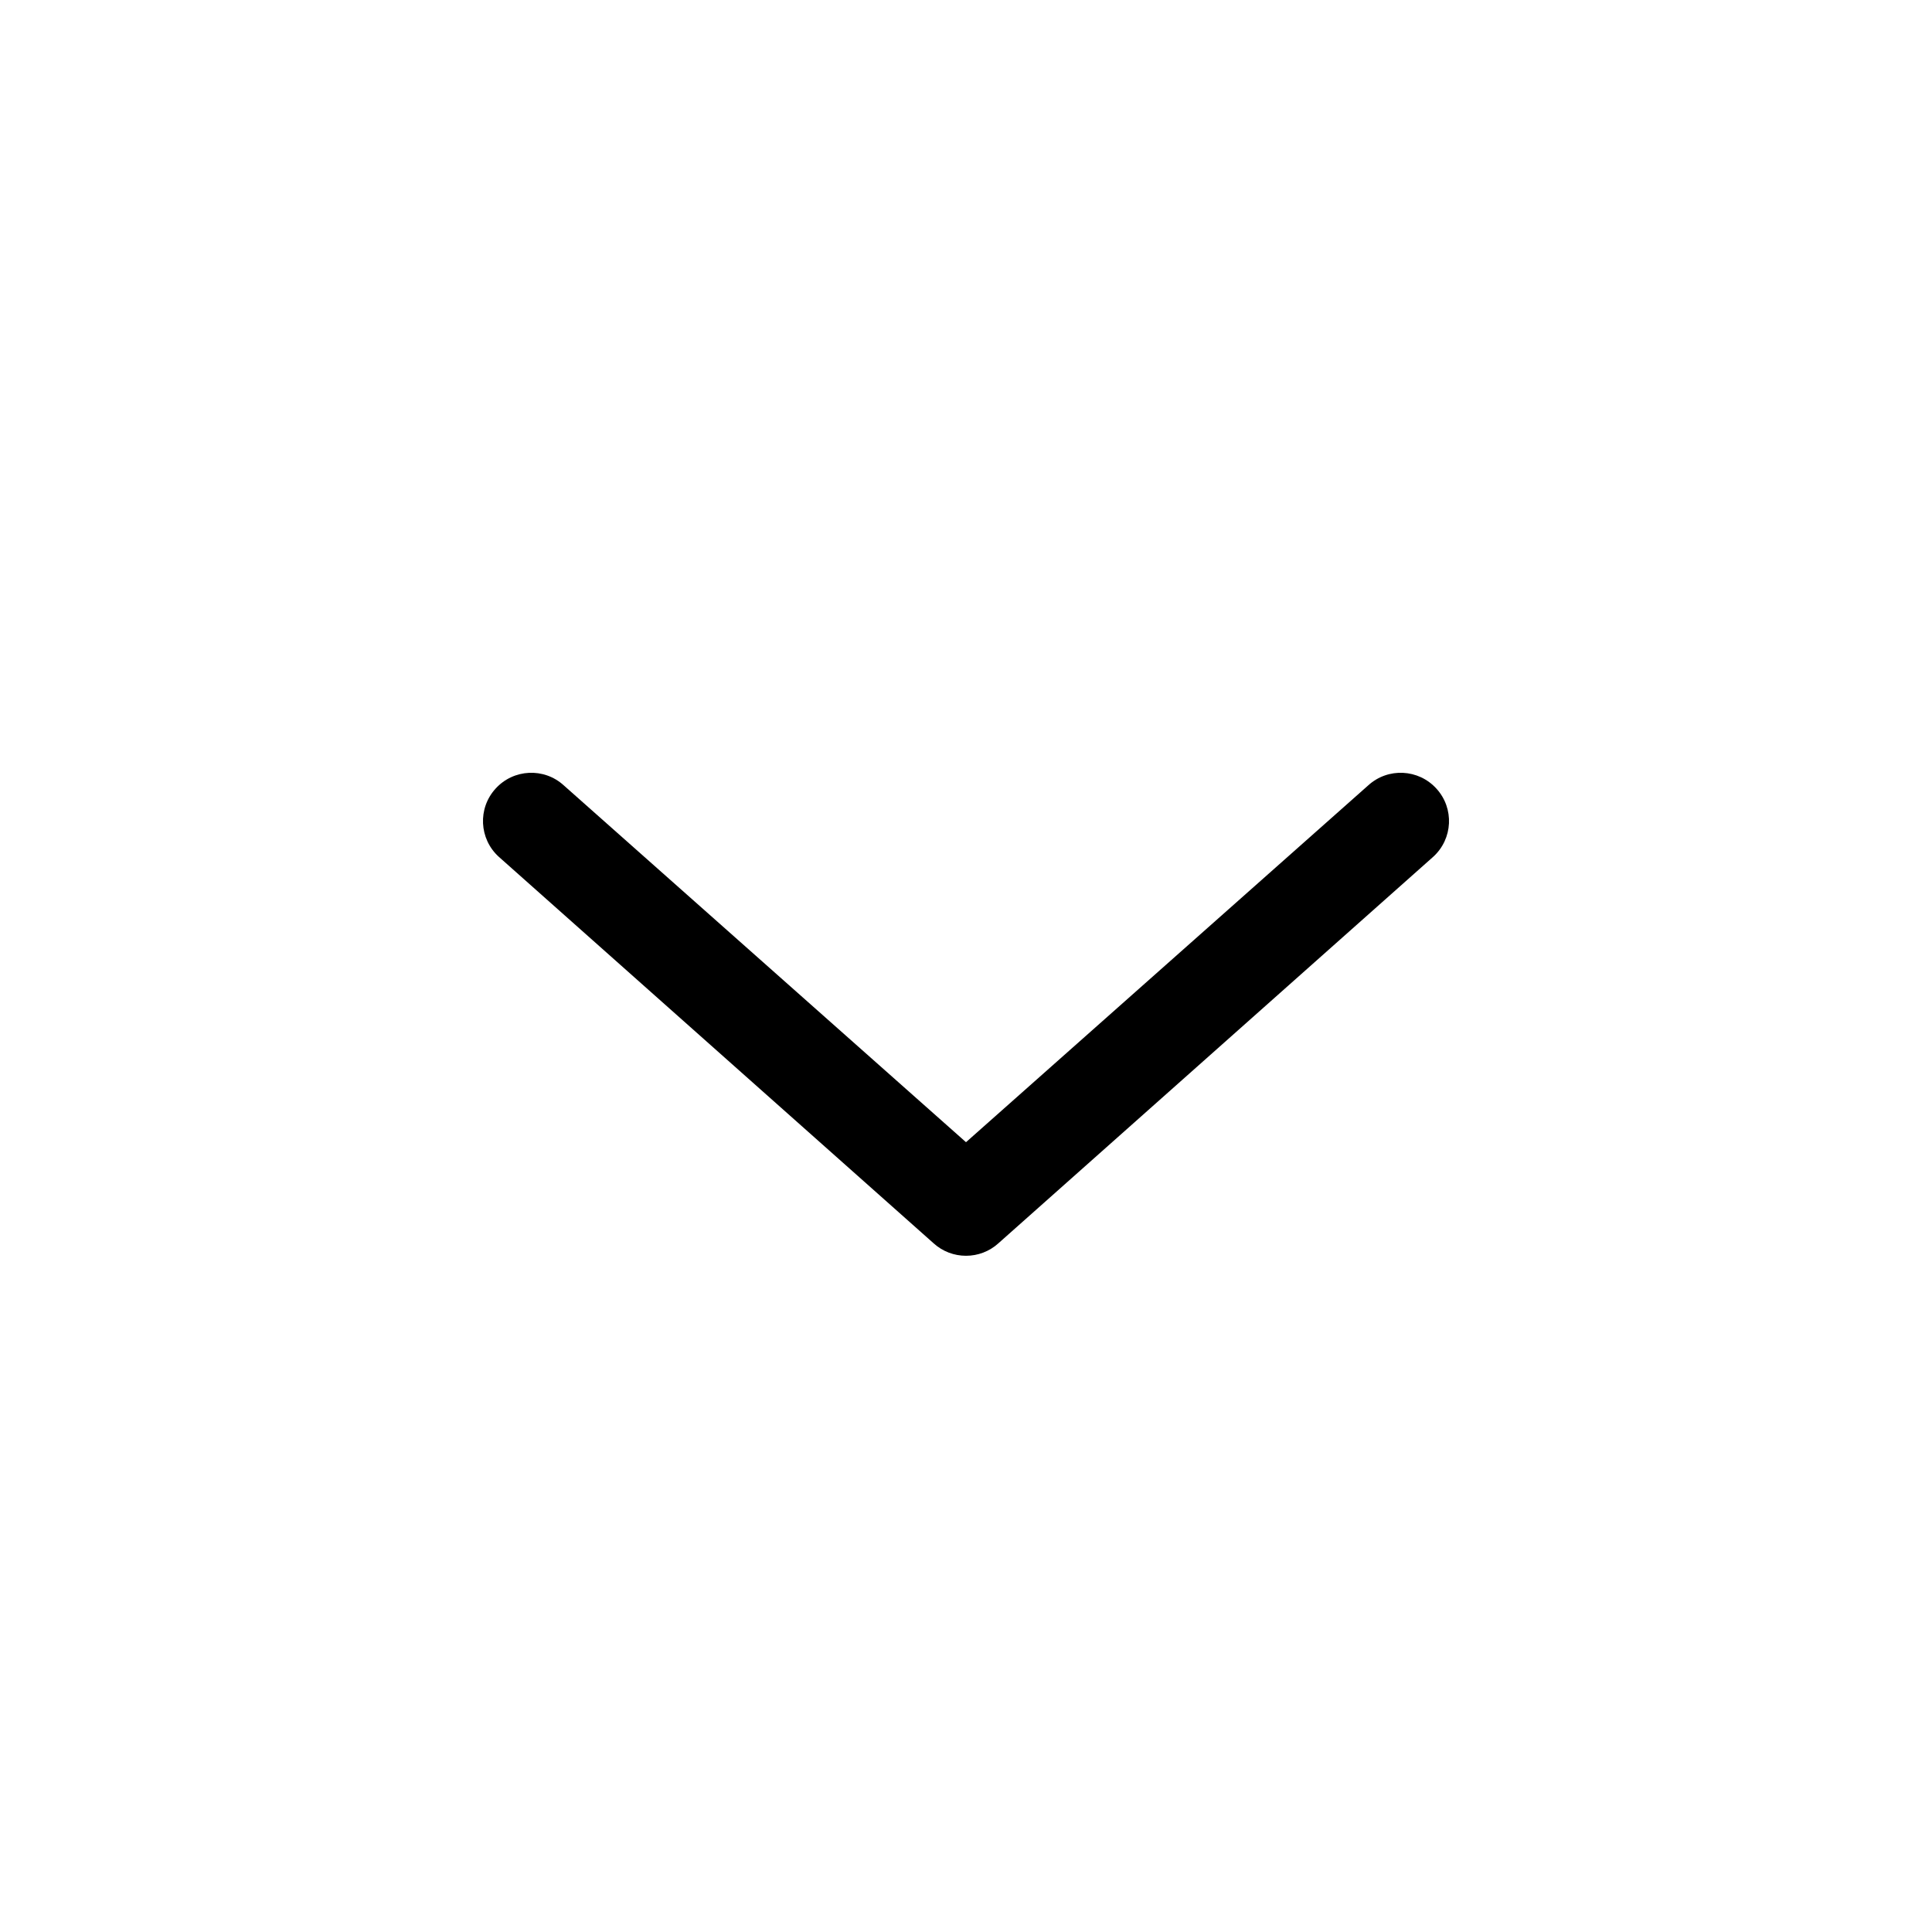 <?xml version="1.0" encoding="UTF-8"?><svg width="20px" height="20px" version="1.1" xmlns="http://www.w3.org/2000/svg" xmlns:xlink="http://www.w3.org/1999/xlink"><g id="Icons-/-Arrows---Chevron-Down-/-10x10" stroke="none" stroke-width="1" fill="none" fill-rule="evenodd"><path d="M10,11.824 L14.164,8.13 C14.368,7.944 14.684,7.959 14.87,8.164 C15.056,8.368 15.041,8.684 14.836,8.87 L10.336,12.87 C10.146,13.043 9.854,13.043 9.664,12.87 L5.164,8.87 C4.959,8.684 4.944,8.368 5.13,8.164 C5.316,7.959 5.632,7.944 5.836,8.13 L10,11.824 Z" fill="currentColor"/></g></svg>